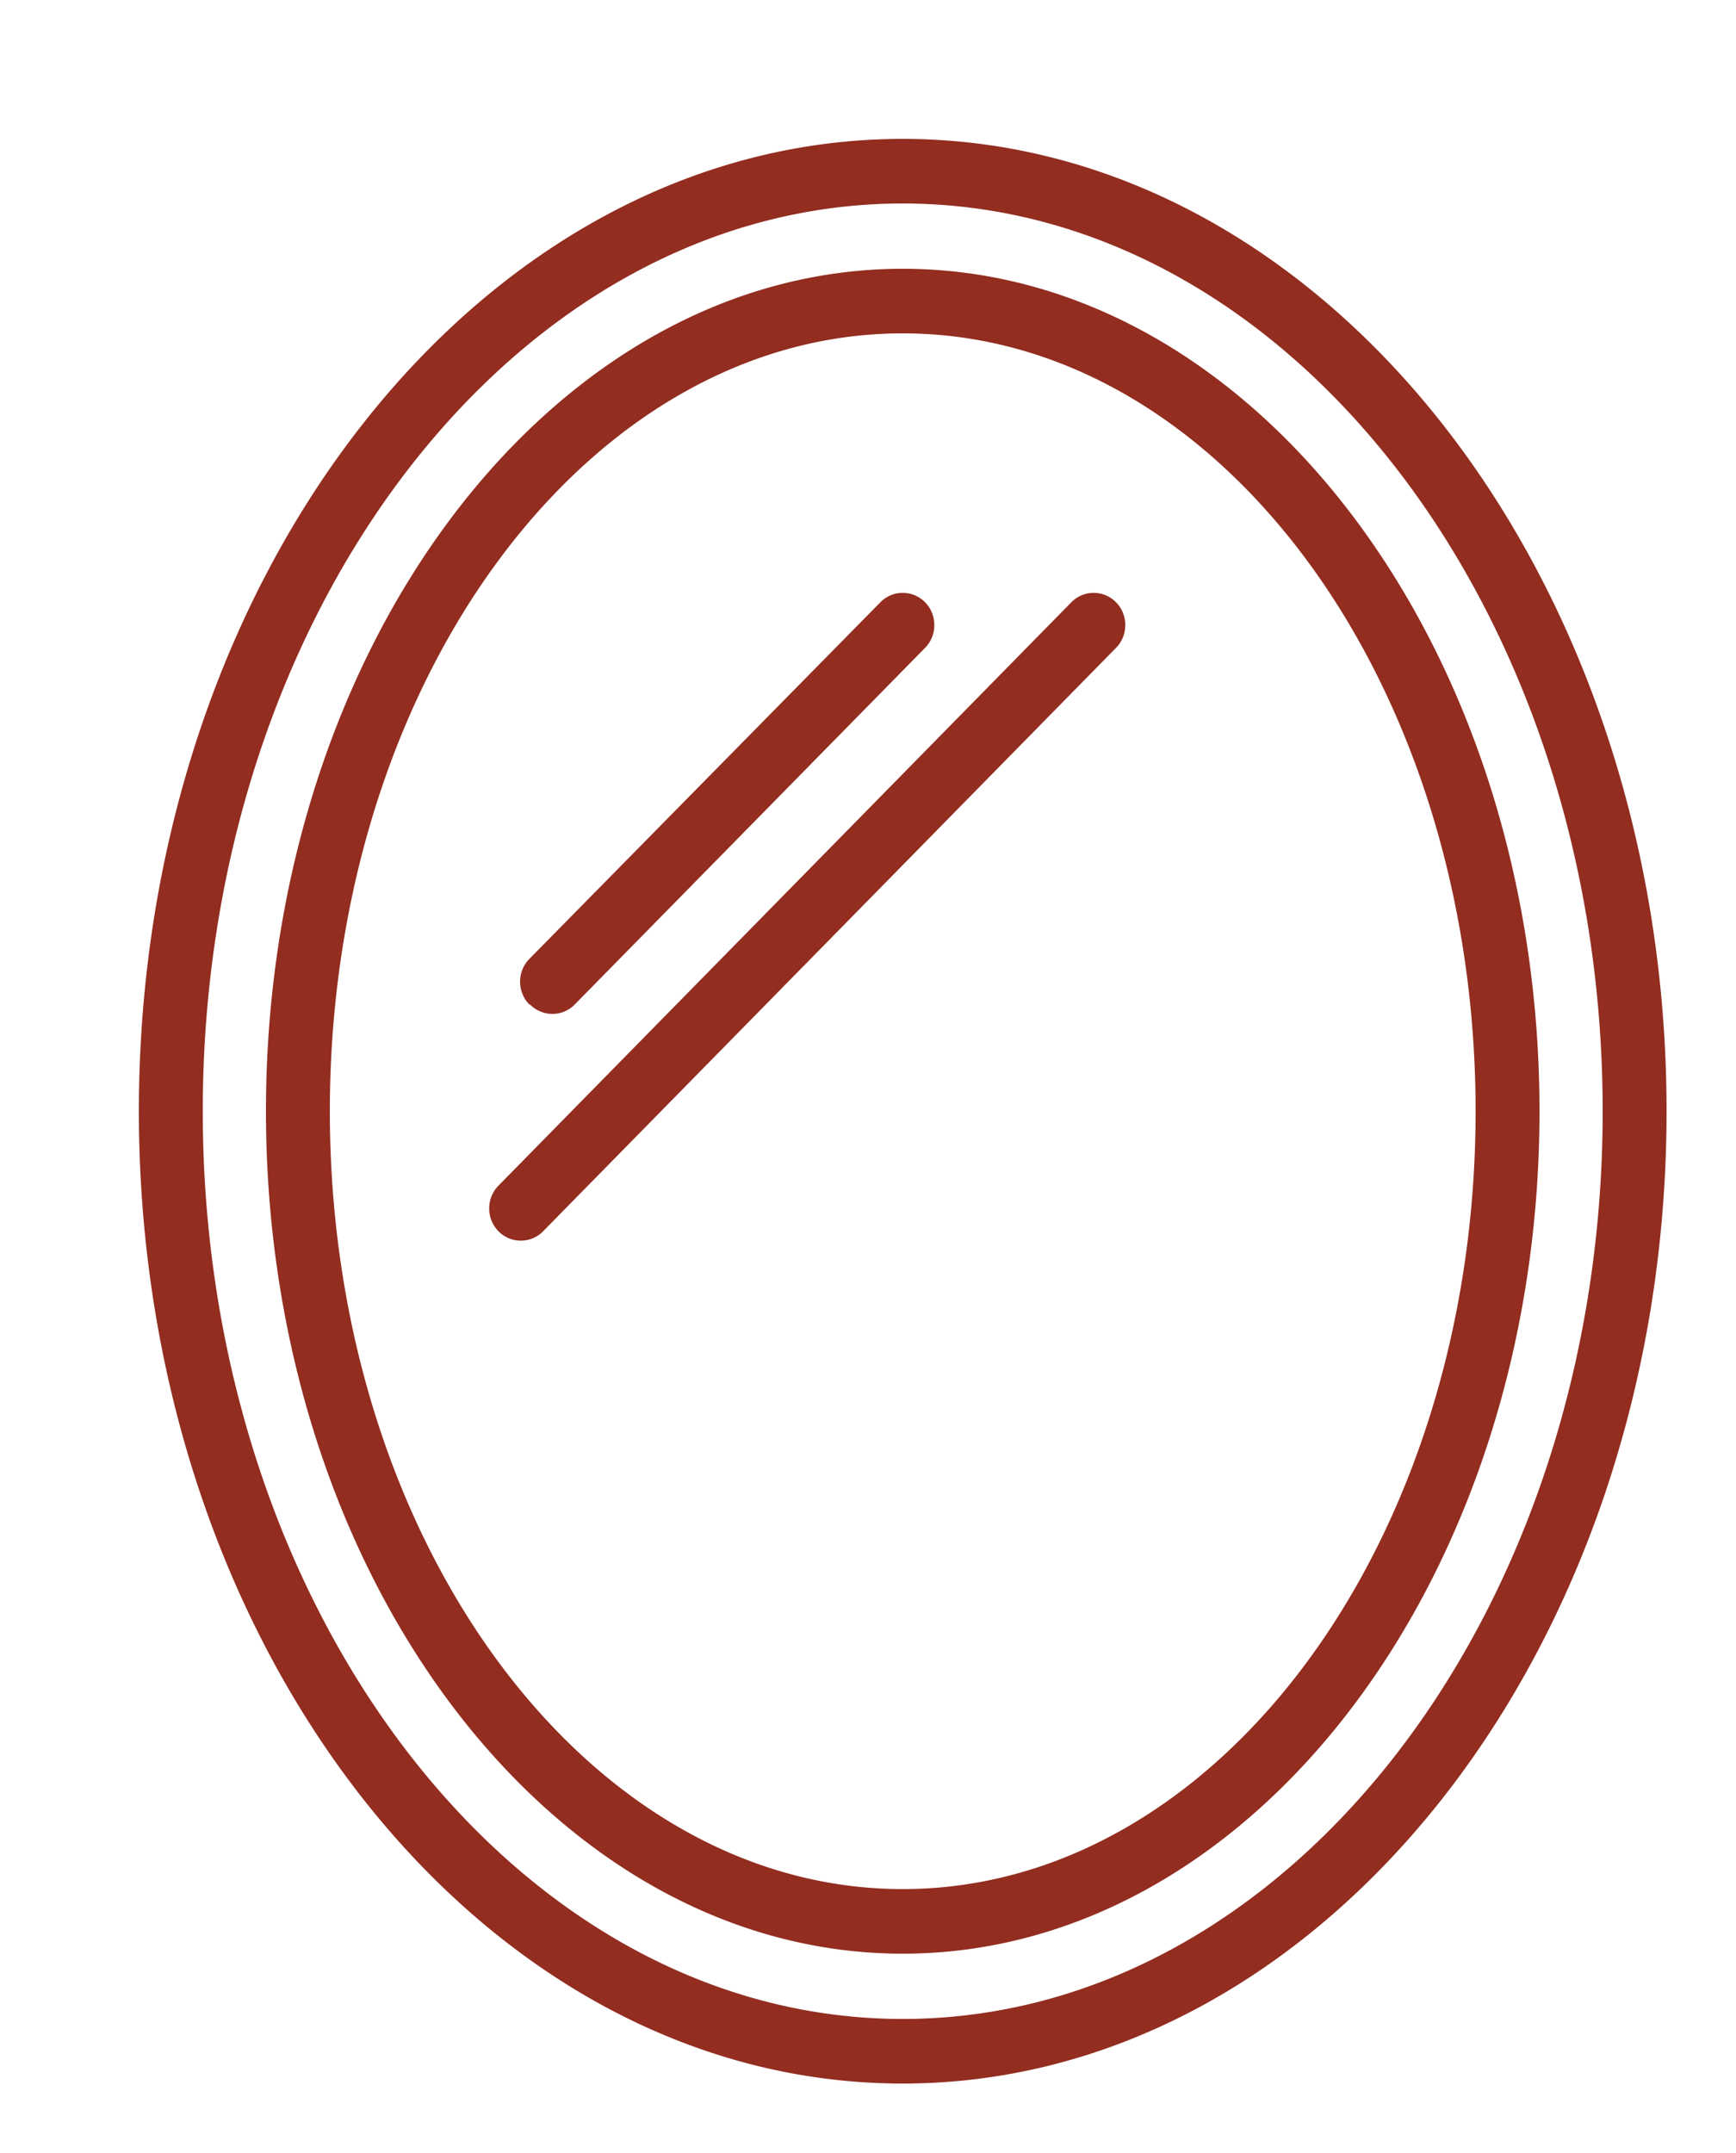 <svg xmlns="http://www.w3.org/2000/svg" xmlns:xlink="http://www.w3.org/1999/xlink" width="25" height="31" viewBox="0 0 25 31"><defs><path id="hklca" d="M1115 638c0 7.72-4.94 14-11 14-6.07 0-11-6.28-11-14s4.93-14 11-14c6.06 0 11 6.28 11 14zm-.92 0c0-7.2-4.52-13.07-10.08-13.07-5.56 0-10.08 5.86-10.08 13.07 0 7.2 4.52 13.07 10.08 13.07 5.56 0 10.08-5.87 10.08-13.07zm-.91 0c0 6.69-4.12 12.13-9.17 12.13s-9.17-5.44-9.17-12.13 4.12-12.13 9.17-12.13 9.17 5.44 9.17 12.13zm-.92 0c0-6.18-3.7-11.2-8.25-11.2s-8.25 5.02-8.25 11.2 3.7 11.2 8.25 11.2 8.25-5.02 8.25-11.2zm-5.18-7.33c.18.18.18.48 0 .66l-8.25 8.4a.45.45 0 0 1-.64 0 .47.47 0 0 1 0-.66l8.25-8.4a.45.45 0 0 1 .64 0zm-8.44 5.8a.47.47 0 0 1 0-.67l5.05-5.13a.45.45 0 0 1 .64 0c.18.18.18.48 0 .66l-5.04 5.13a.45.45 0 0 1-.65 0z"/></defs><g><g transform="translate(-1091 -622)"><use fill="#922d20" xlink:href="#hklca"/></g></g></svg>